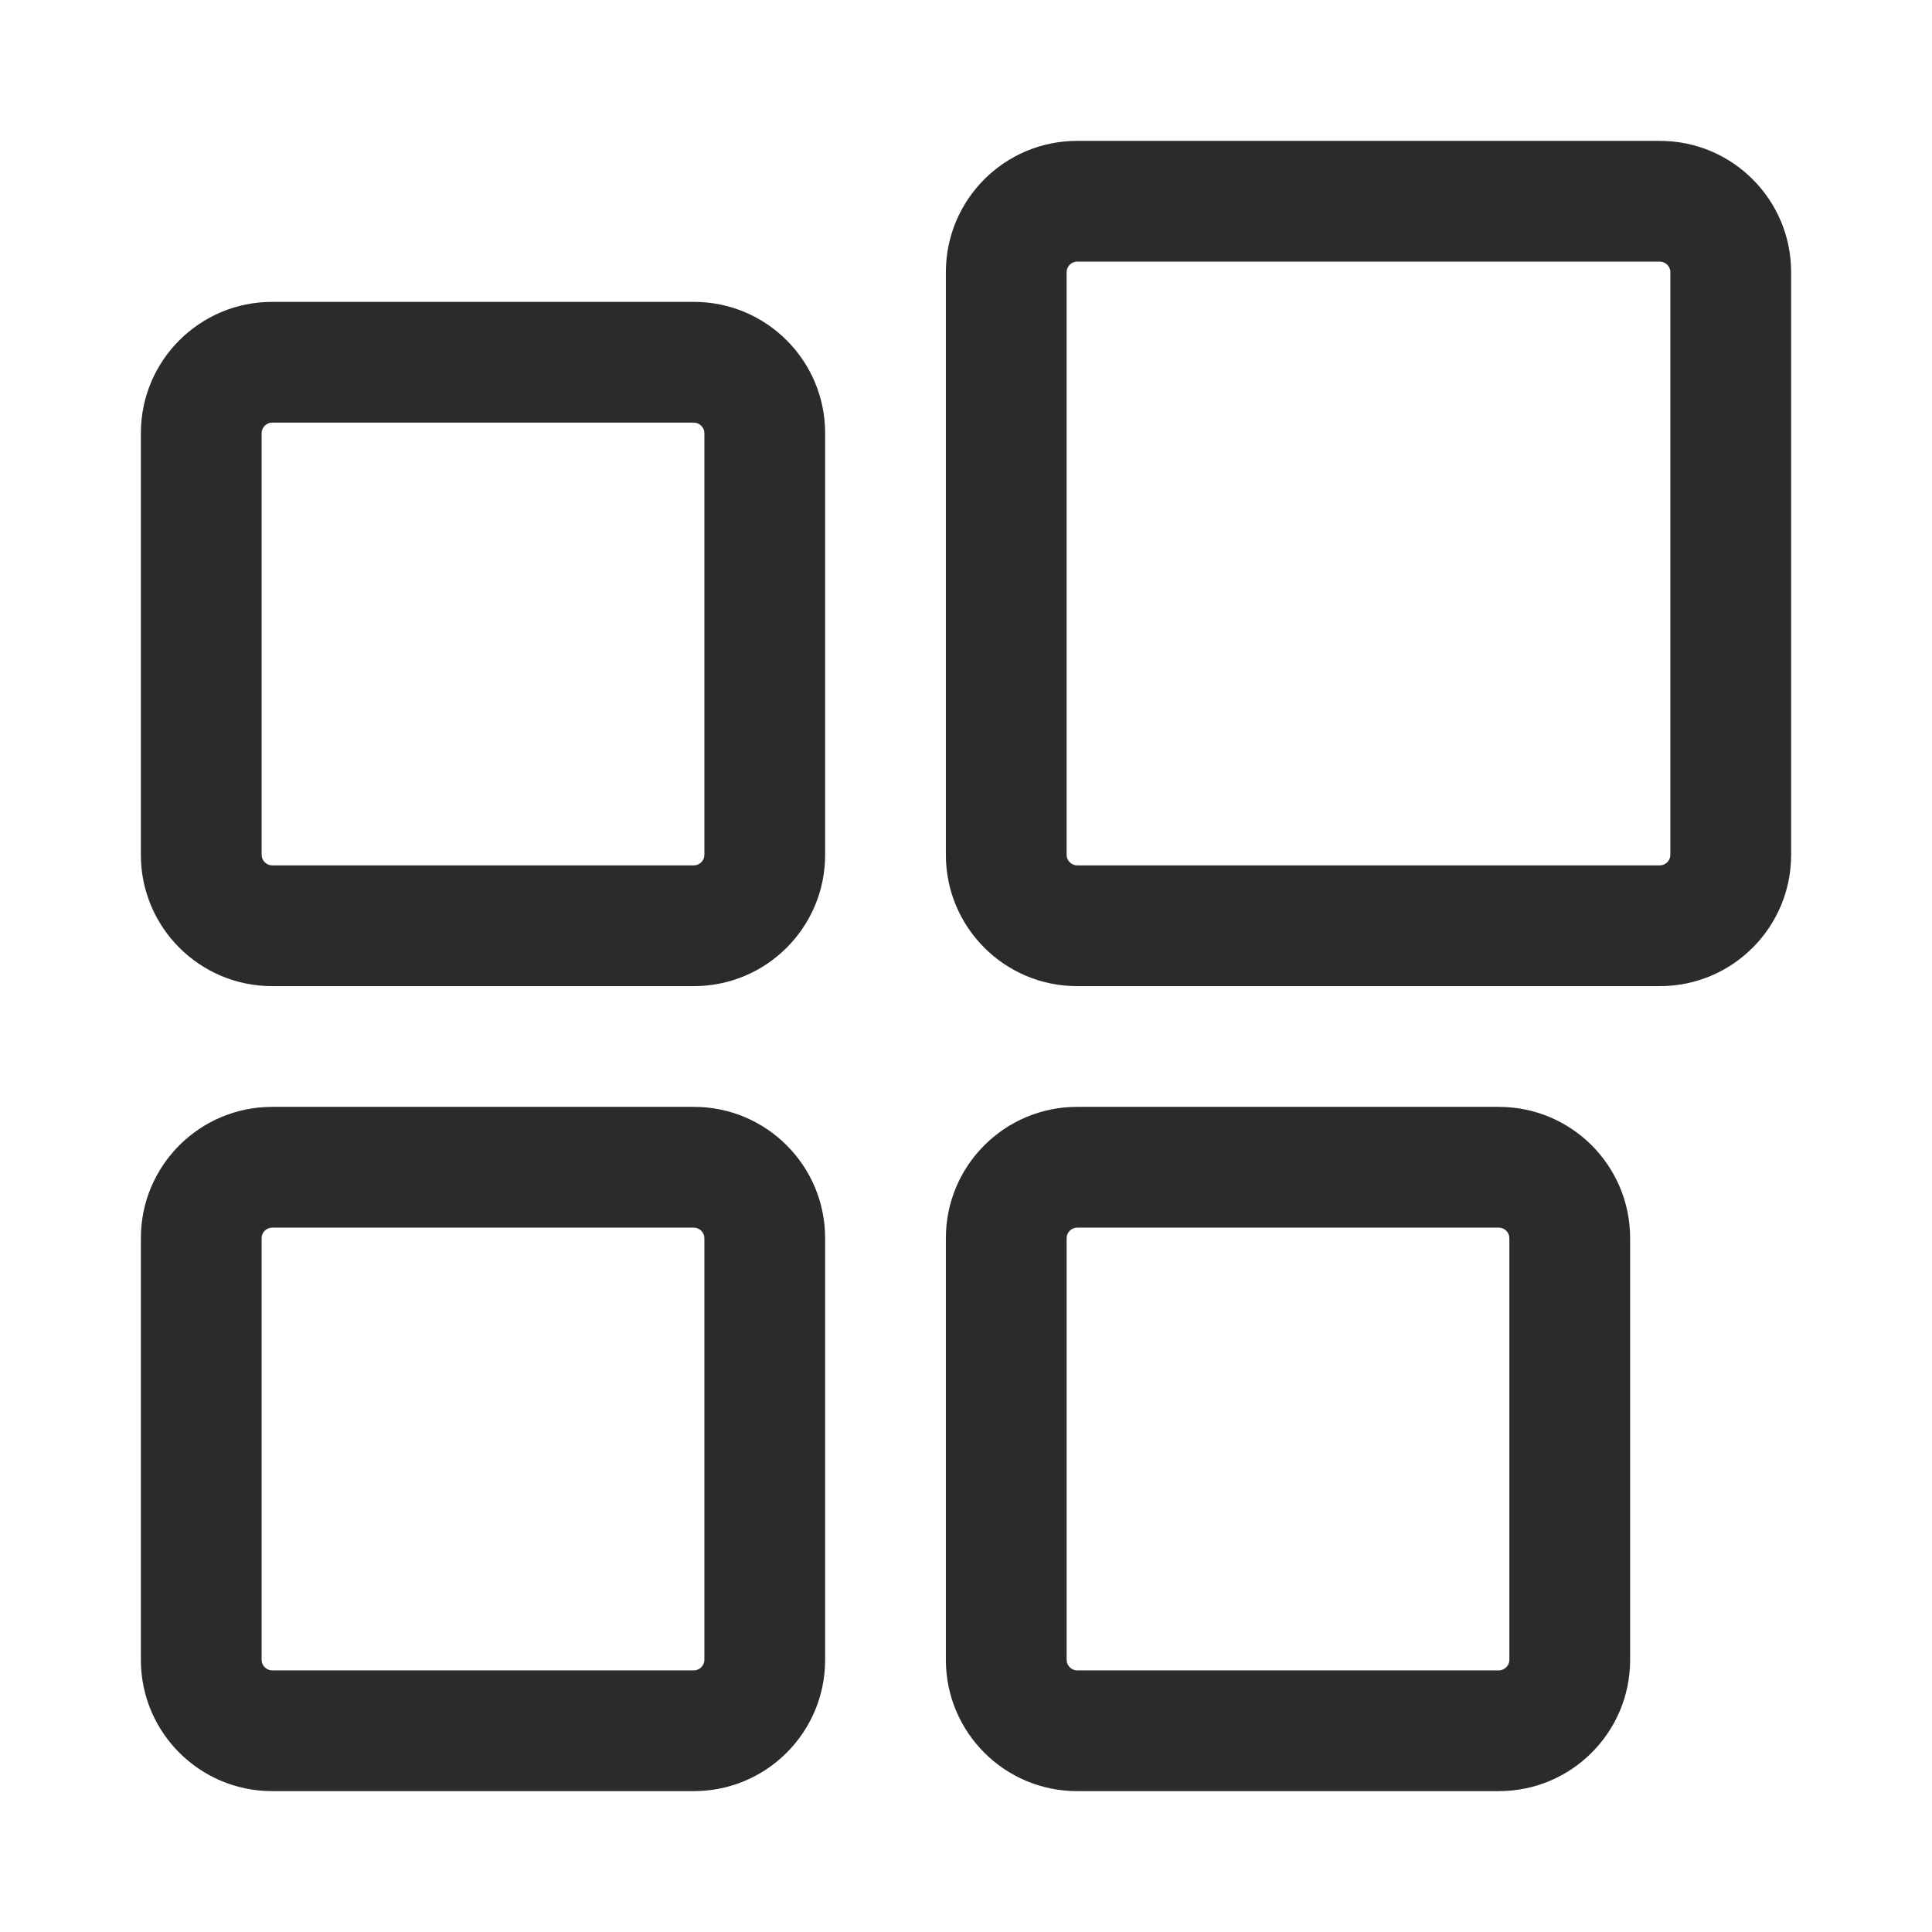 <?xml version="1.0" encoding="utf-8"?>
<svg version="1.1" xmlns="http://www.w3.org/2000/svg" xmlns:xlink="http://www.w3.org/1999/xlink" x="0px" y="0px"
   viewBox="0 0 24 24" style="enable-background:new 0 0 24 24;" xml:space="preserve">
  <g fill="#2B2B2B">
    <path class="ck-icon__selected-indicator" d="M8.62,3.75H3.38c-0.9,0-1.63,0.73-1.63,1.63v5.24c0,0.9,0.73,1.63,1.63,1.63h5.24c0.9,0,1.63-0.73,1.63-1.63
      V5.38C10.25,4.48,9.52,3.75,8.62,3.75z M8.75,10.62c0,0.07-0.06,0.13-0.13,0.13H3.38c-0.07,0-0.13-0.06-0.13-0.13V5.38
      c0-0.07,0.06-0.13,0.13-0.13h5.24c0.07,0,0.13,0.06,0.13,0.13V10.62z"/>
    <path class="ck-icon__selected-indicator" d="M8.62,13.75H3.38c-0.9,0-1.63,0.73-1.63,1.63v5.24c0,0.9,0.73,1.63,1.63,1.63h5.24c0.9,0,1.63-0.73,1.63-1.63
      v-5.24C10.25,14.48,9.52,13.75,8.62,13.75z M8.75,20.62c0,0.07-0.06,0.13-0.13,0.13H3.38c-0.07,0-0.13-0.06-0.13-0.13v-5.24
      c0-0.07,0.06-0.13,0.13-0.13h5.24c0.07,0,0.13,0.06,0.13,0.13V20.62z"/>
    <path class="ck-icon__selected-indicator" d="M18.62,13.75h-5.24c-0.9,0-1.63,0.73-1.63,1.63v5.24c0,0.9,0.73,1.63,1.63,1.63h5.24
      c0.9,0,1.63-0.73,1.63-1.63v-5.24C20.25,14.48,19.52,13.75,18.62,13.75z M18.75,20.62c0,0.07-0.06,0.13-0.13,0.13h-5.24
      c-0.07,0-0.13-0.06-0.13-0.13v-5.24c0-0.07,0.06-0.13,0.13-0.13h5.24c0.07,0,0.13,0.06,0.13,0.13V20.62z"/>
    <path class="ck-icon__selected-indicator" d="M20.62,1.75h-7.24c-0.9,0-1.63,0.73-1.63,1.63v7.24c0,0.9,0.73,1.63,1.63,1.63h7.24
      c0.9,0,1.63-0.73,1.63-1.63V3.38C22.25,2.48,21.52,1.75,20.62,1.75z M20.75,10.62c0,0.07-0.06,0.13-0.13,0.13h-7.24
      c-0.07,0-0.13-0.06-0.13-0.13V3.38c0-0.07,0.06-0.13,0.13-0.13h7.24c0.07,0,0.13,0.06,0.13,0.13V10.62z"/>
  </g>
</svg>
